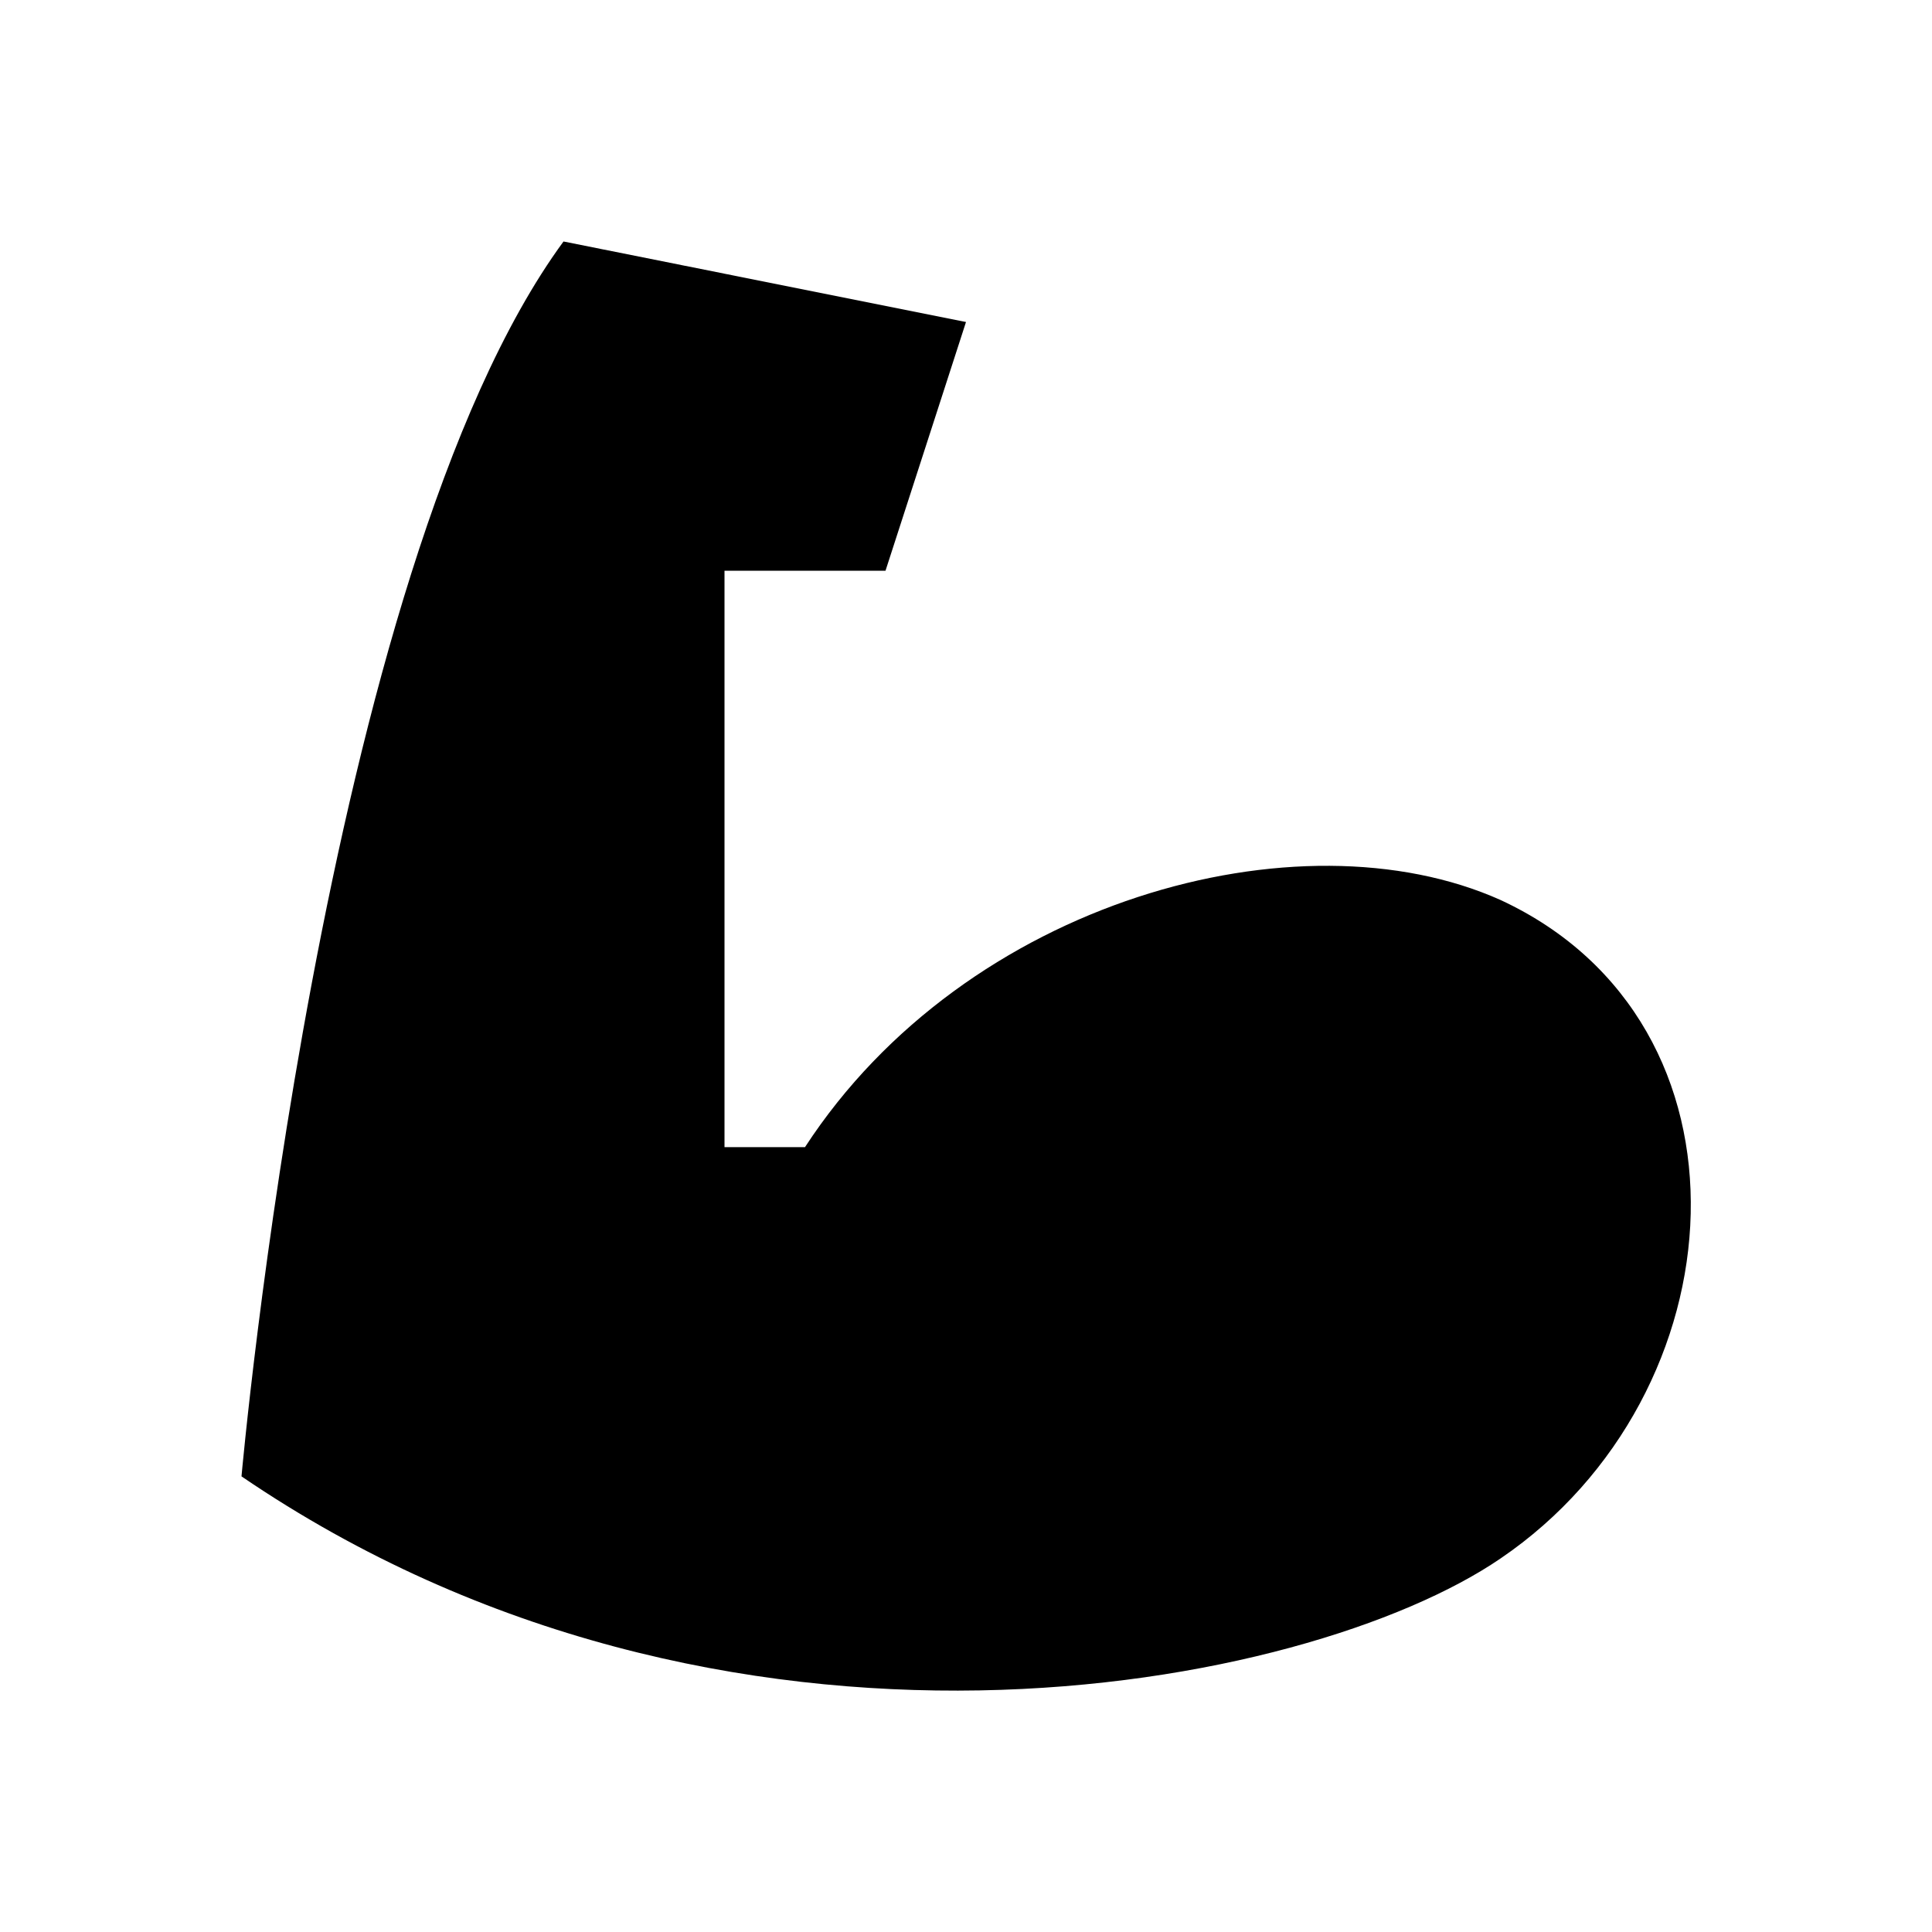 <svg xmlns="http://www.w3.org/2000/svg" viewBox="0 0 24 24"><title>arm-flex</title><path d="M3 18.34C3 18.34 4 7.09 7 3L12 4L11 7.09H9V14.25H10C12 11.18 16.14 10.06 18.64 11.18C21.94 12.71 21.64 17.32 18.64 19.36C16.24 21 9 22.43 3 18.34Z" /></svg>